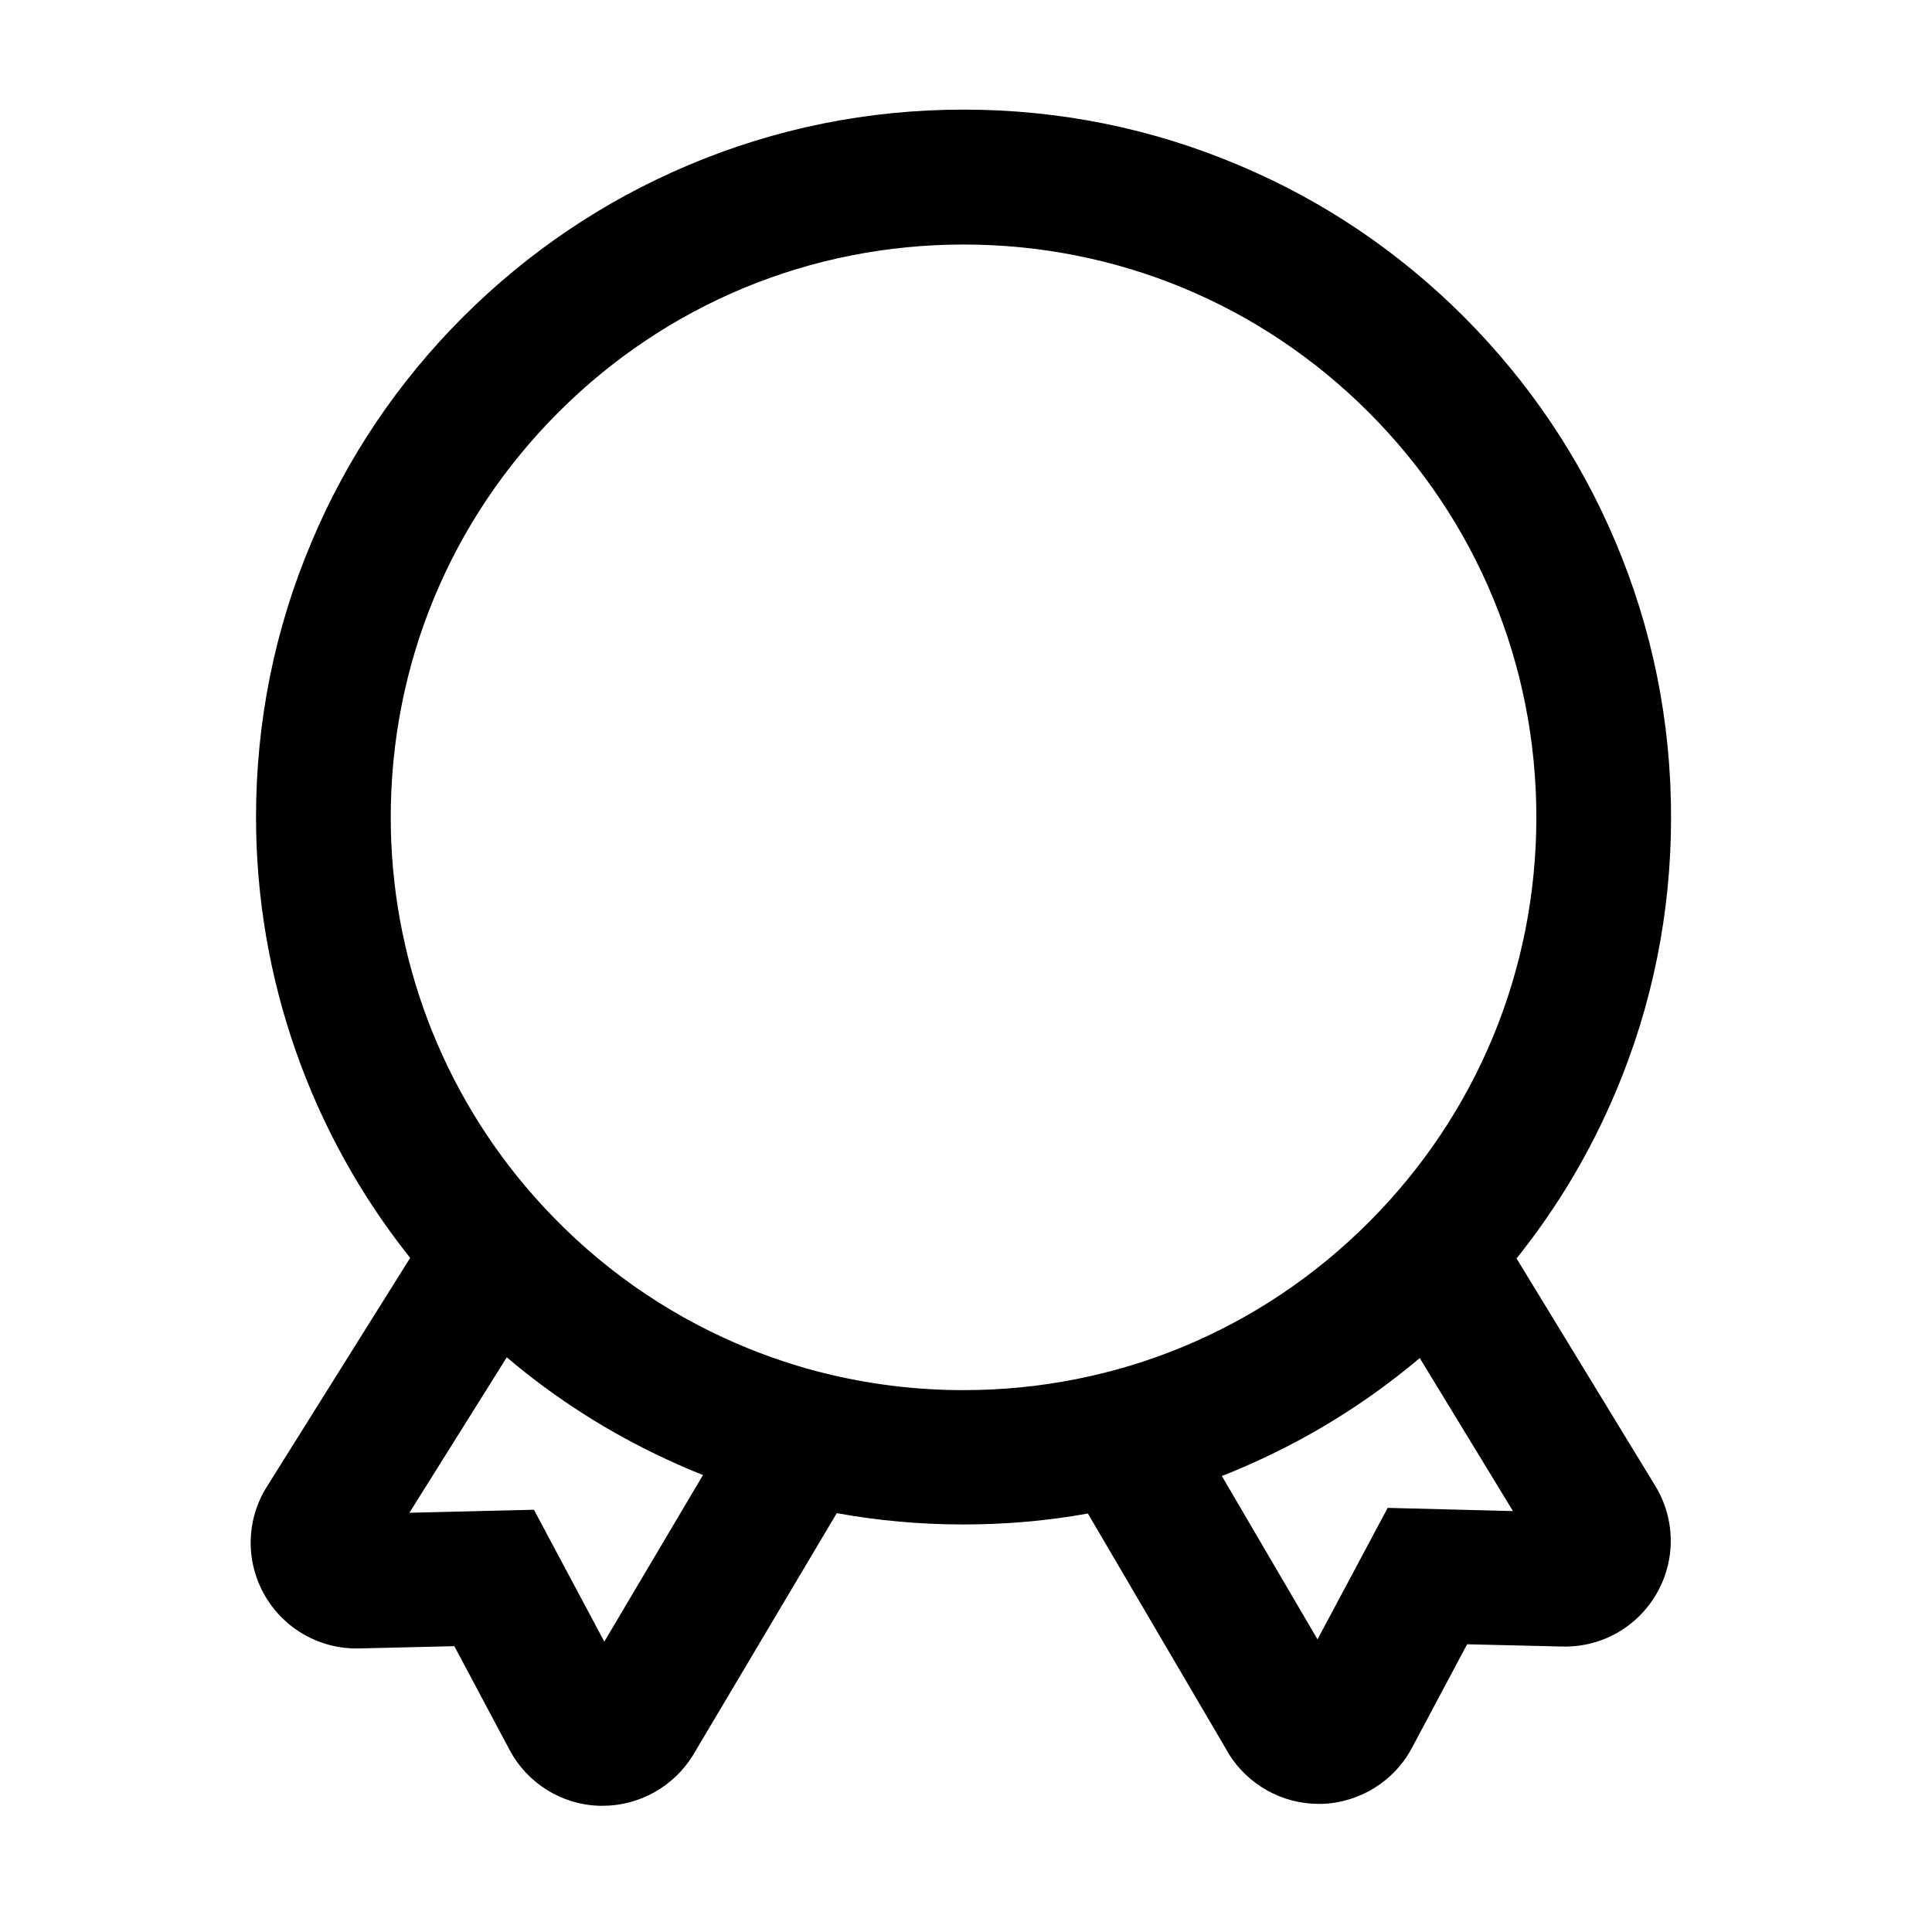 <?xml version="1.0" standalone="no"?><!DOCTYPE svg PUBLIC "-//W3C//DTD SVG 1.1//EN" "http://www.w3.org/Graphics/SVG/1.1/DTD/svg11.dtd"><svg t="1615035484623" class="icon" viewBox="0 0 1024 1024" version="1.1" xmlns="http://www.w3.org/2000/svg" p-id="19347" xmlns:xlink="http://www.w3.org/1999/xlink" width="200" height="200"><defs><style type="text/css"></style></defs><path d="M803.8 667c21.4-26.7 39-56.2 52.4-87.9 19.6-46.2 29.5-95.4 29.5-146s-9.9-99.7-29.5-146c-18.9-44.7-45.9-84.7-80.3-119.2-34.4-34.4-74.5-61.5-119.2-80.3-46.2-19.6-95.4-29.5-146-29.5S411 68 364.7 87.6c-44.7 18.9-84.7 45.9-119.2 80.3-34.4 34.4-61.5 74.5-80.3 119.2-19.6 46.2-29.5 95.4-29.5 146 0 85.2 28.9 167.4 81.7 233.6l-76.1 121.5-0.2 0.3c-10.7 17.5-11 39.4-0.7 57.2 10.3 17.8 29.4 28.5 49.9 28l50.5-1.2 29.3 55c9.4 17.7 27.7 29.1 47.8 29.6h1.6c19.4 0 37.6-10.2 47.8-26.8L443.5 802c22 4 44.4 6 67.2 6 22.3 0 44.3-1.9 65.9-5.8l74.2 126.5 0.3 0.6c10.2 16.6 28.4 26.8 47.8 26.8h1.6c20-0.6 38.4-11.9 47.8-29.6l29.3-55 50.5 1.2c20.6 0.5 39.6-10.2 49.9-28 10.3-17.8 10-39.7-0.7-57.2L803.8 667zM320.3 870.1L283 800.2l-66 1.6 51.6-82.4c25.7 21.8 54.2 40 85.2 54.3 6.2 2.9 12.5 5.6 18.8 8.1l-52.3 88.3z m115.8-142.5c-0.7-0.2-1.4-0.4-2.1-0.5-17.2-4.5-34-10.5-50.3-18-38.6-17.8-72.5-43.1-100.8-75.2-48.9-55.4-75.8-126.7-75.8-200.7 0-81.1 31.6-157.4 88.9-214.7s133.6-88.9 214.7-88.9 157.4 31.6 214.7 88.9 88.9 133.6 88.9 214.7-31.6 157.4-88.9 214.7-133.6 88.9-214.7 88.9c-25.4 0-50.4-3.1-74.6-9.2z m299.4 71.6l-37.2 69.7-50.7-86.6c3.1-1.2 6.1-2.4 9.1-3.7 34.9-14.8 67-34.5 95.8-58.8l49.4 81.1-66.4-1.7z" p-id="19348"></path></svg>